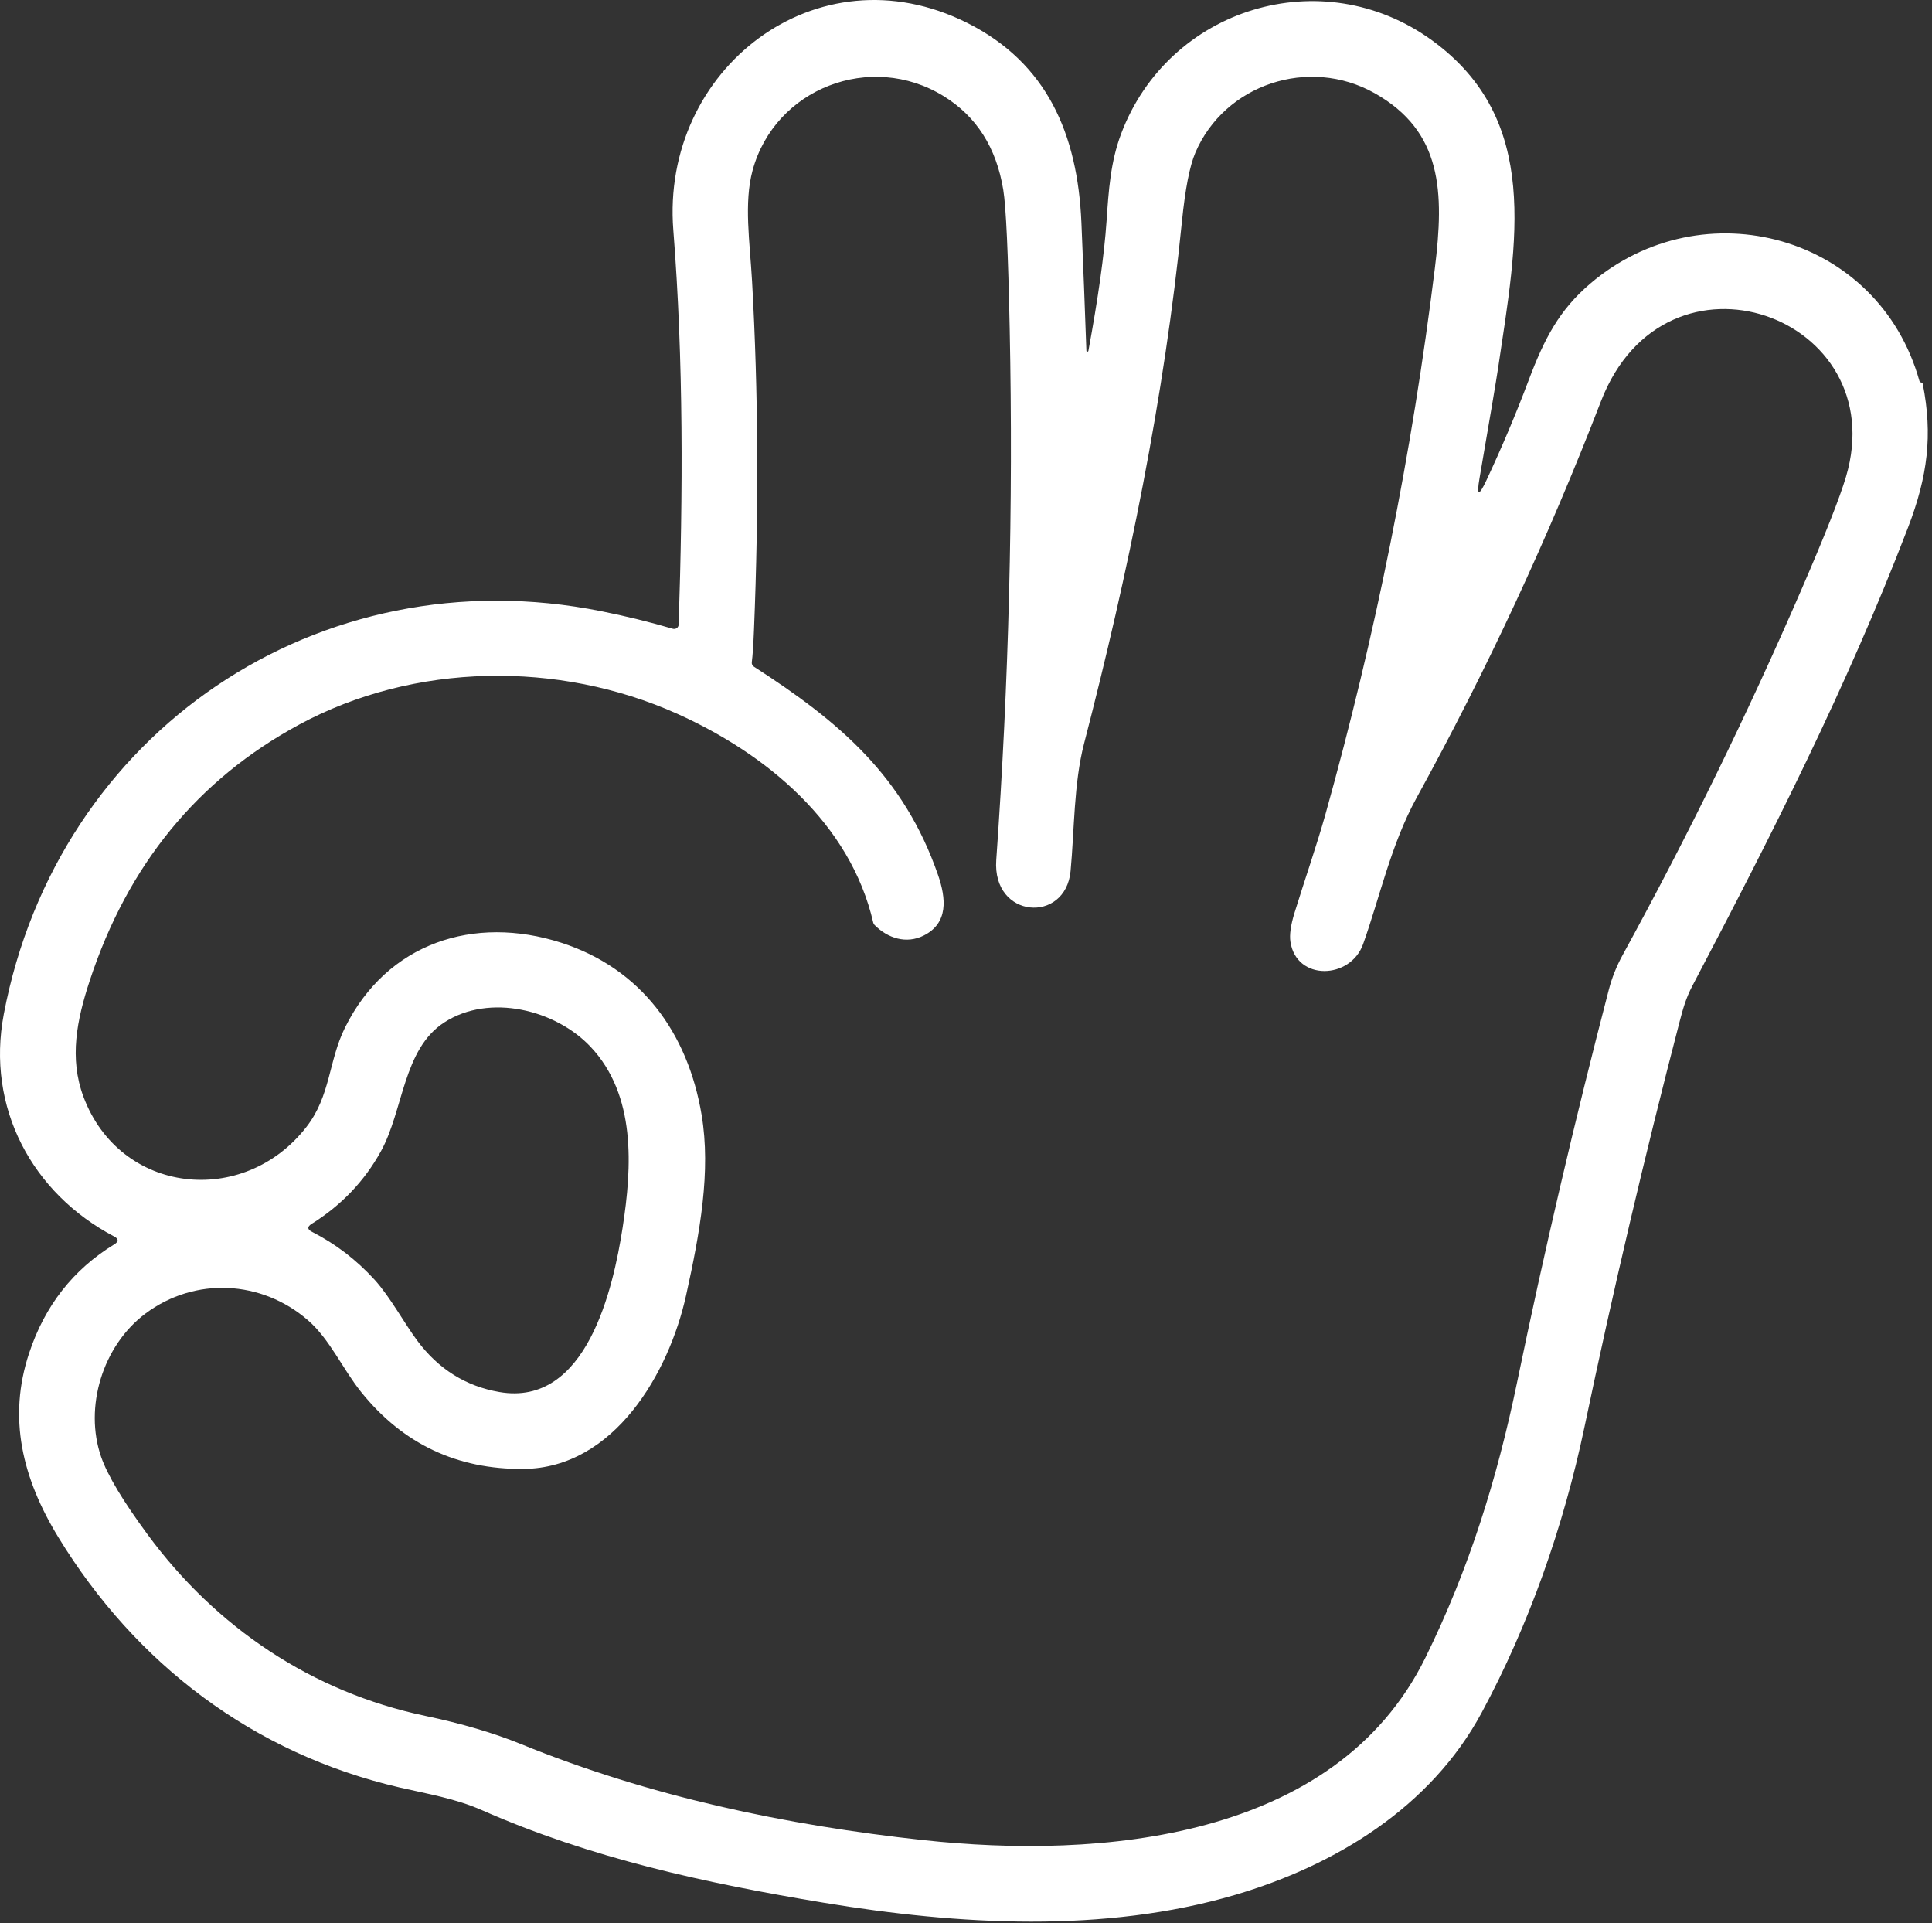 <svg width="424" height="422" viewBox="0 0 424 422" fill="none" xmlns="http://www.w3.org/2000/svg">
<rect x="0" y="0" width="424" height="422" fill="#333333" stroke="none"/>
<path d="M326.21 105.398C329.59 98.185 332.686 90.848 335.499 83.388C338.959 74.208 342.23 68.018 348.97 62.258C373.73 41.088 412.27 51.508 421.24 83.588C421.3 83.788 421.433 83.902 421.639 83.928C421.724 83.94 421.802 83.978 421.864 84.037C421.925 84.097 421.965 84.174 421.98 84.258C424.18 95.488 423.059 104.478 418.749 115.728C405.369 150.638 388.759 183.328 371.389 216.368C370.009 218.988 369.32 221.448 368.6 224.218C360.933 253.692 353.976 283.332 347.73 313.138C343.13 335.048 335.499 356.668 325.139 375.868C313.939 396.608 293.109 409.308 271.069 415.798C242.259 424.268 210.329 422.408 180.829 417.528C154.659 413.198 129.669 407.738 105.769 397.208C99.939 394.638 93.809 393.638 87.7 392.228C55.569 384.768 29.829 365.178 12.819 337.348C4.85 324.318 1.689 311.088 6.389 296.918C9.829 286.525 16.059 278.568 25.079 273.048C26.079 272.435 26.063 271.855 25.029 271.308C7.08 261.848 -3.091 243.078 0.839 222.498C12.63 160.608 69.98 121.708 131.959 134.118C137.306 135.185 142.54 136.468 147.66 137.968C147.806 138.011 147.961 138.02 148.112 137.995C148.263 137.969 148.405 137.91 148.529 137.821C148.653 137.732 148.754 137.616 148.825 137.482C148.896 137.348 148.935 137.2 148.939 137.048C149.88 108.368 150.029 79.108 147.769 50.508C144.979 15.218 179.249 -11.502 212.219 4.998C229.789 13.788 236.489 29.418 237.329 48.848C237.729 58.202 238.093 67.558 238.42 76.918C238.426 77.125 238.523 77.205 238.709 77.158C238.748 77.146 238.783 77.124 238.81 77.093C238.836 77.063 238.853 77.027 238.86 76.988C241.006 65.388 242.333 55.928 242.839 48.608C243.309 41.678 243.719 35.538 246.04 29.368C256.44 1.718 290.16 -8.682 314.3 8.868C338.26 26.298 332.91 52.988 328.8 80.598C328.366 83.498 326.999 91.608 324.699 104.928C324.02 108.842 324.523 108.998 326.21 105.398ZM191.92 202.958C191.789 202.827 191.695 202.661 191.649 202.478C186.629 180.648 168.189 165.418 148.63 156.628C122.609 144.938 90.909 145.368 65.68 158.988C43.373 171.042 28.043 189.778 19.689 215.198C16.86 223.788 15.149 232.198 18.32 240.678C26.329 262.108 53.459 265.038 67.249 247.288C72.579 240.428 72.079 232.828 75.71 225.498C84.939 206.858 104.059 200.728 123.149 206.858C140.6 212.468 150.949 226.538 153.979 244.648C156.049 257.028 153.619 270.468 150.549 284.328C146.809 301.218 134.819 322.128 114.919 322.328C100.313 322.468 88.43 316.848 79.269 305.468C75.18 300.378 72.389 293.888 67.62 289.738C57.459 280.898 42.819 280.118 31.959 288.208C22.48 295.278 18.43 308.828 22.189 319.678C23.596 323.725 27.009 329.422 32.429 336.768C47.4 357.088 68.43 371.288 93.329 376.518C101.323 378.198 108.31 380.255 114.29 382.688C142.57 394.198 172.349 400.488 202.639 403.778C241.279 407.968 293.079 403.838 312.809 363.778C322.389 344.318 328.54 324.548 332.93 303.378C338.916 274.478 345.633 245.735 353.079 217.148C353.759 214.542 354.763 212.025 356.09 209.598C370.376 183.525 383.433 156.852 395.259 129.578C400.473 117.545 403.763 109.222 405.129 104.608C415.589 69.348 365.549 51.238 351.329 88.098C339.796 117.998 326.313 146.992 310.879 175.078C305.279 185.278 302.79 196.978 299.15 207.168C296.37 214.938 284.509 215.318 283.199 206.648C282.966 205.122 283.263 203.015 284.09 200.328C286.329 193.078 288.97 185.518 290.9 178.628C301.893 139.342 309.889 99.438 314.889 58.918C316.969 42.118 316.56 28.818 301.67 20.438C287.21 12.308 268.72 18.528 262.329 33.518C261.09 36.418 260.109 41.448 259.389 48.608C255.549 87.078 247.6 125.768 237.91 163.168C235.639 171.918 235.799 182.098 234.949 191.148C233.849 202.748 217.719 201.618 218.639 188.698C221.399 149.905 222.383 111.062 221.589 72.168C221.249 55.502 220.78 45.335 220.18 41.668C218.673 32.401 214.309 25.542 207.089 21.088C191.089 11.218 170.04 19.398 165.16 37.398C163.23 44.538 164.559 53.078 165.049 61.728C166.416 85.995 166.556 111.498 165.469 138.238C165.336 141.558 165.176 143.915 164.989 145.308C164.965 145.494 164.995 145.683 165.074 145.855C165.154 146.026 165.28 146.173 165.439 146.278C184.329 158.438 198.35 170.358 205.85 191.958C207.66 197.178 208.14 202.558 202.74 205.278C198.93 207.198 194.83 205.908 191.92 202.958ZM68.469 270.298C73.65 272.945 78.233 276.455 82.219 280.828C85.639 284.598 88.74 290.388 91.609 294.228C96.256 300.448 102.256 304.192 109.609 305.458C128.789 308.758 134.589 282.628 136.639 269.398C138.709 256.008 139.619 240.318 129.609 229.698C121.969 221.588 107.459 217.918 97.519 224.338C88.43 230.208 88.57 243.608 83.59 252.638C79.976 259.178 74.909 264.485 68.389 268.558C67.396 269.185 67.423 269.765 68.469 270.298Z" fill="white"/>
</svg>
